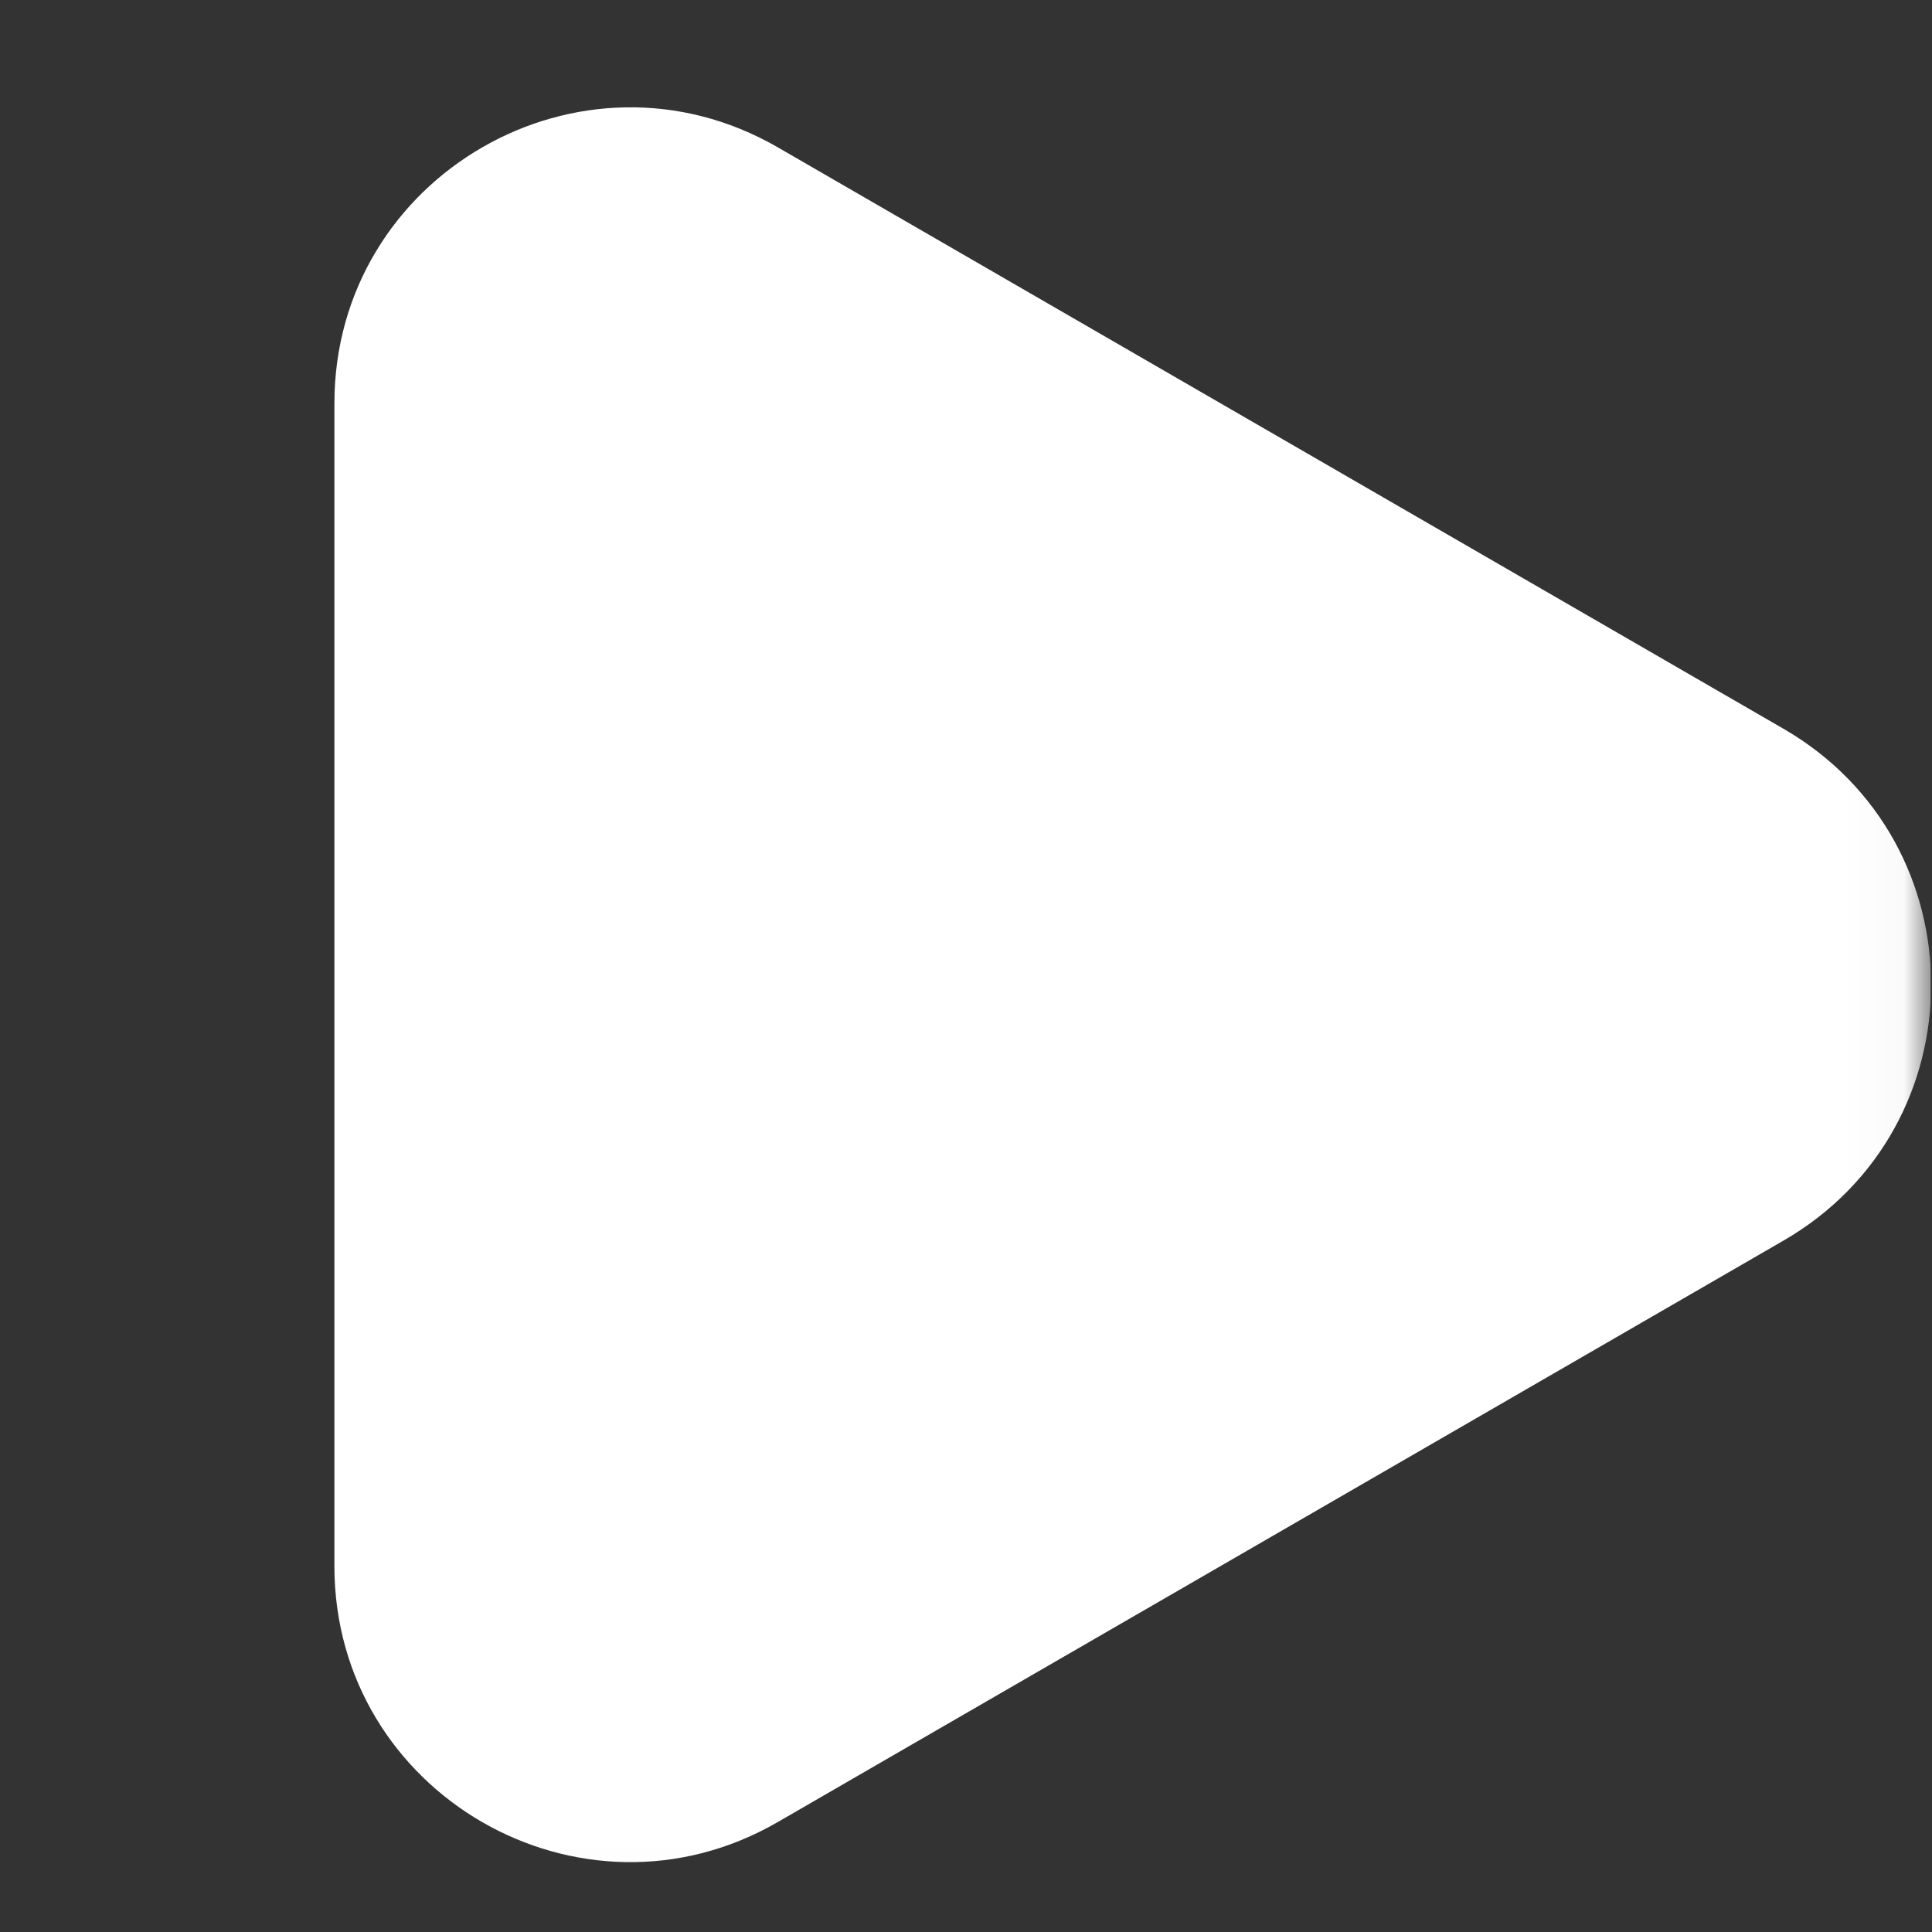 <svg
                        width="35" height="35" viewBox="0 0 35 35" fill="none" xmlns="http://www.w3.org/2000/svg">
                        <rect x="0" y="0" width="35" height="35" fill="#333333" stroke="none"/>
                        <g clip-path="url(#clip0_4283_3851)">
                            <mask id="mask0_4283_3851" style="mask-type:luminance" maskUnits="userSpaceOnUse" x="0"
                                y="0" width="35" height="35">
                                <path d="M0.703 0.704H34.974V34.975H0.703V0.704Z" fill="white" />
                            </mask>
                            <g mask="url(#mask0_4283_3851)">
                                <path fill-rule="evenodd" clip-rule="evenodd"
                                    d="M32.309 22.475C35.876 20.414 35.876 15.265 32.309 13.202L14.092 2.67C10.524 0.608 6.058 3.184 6.058 7.308V28.372C6.058 32.495 10.524 35.072 14.092 33.007L32.309 22.475Z"
                                    fill="white" />
                            </g>
                        </g>
                        <defs>
                            <clipPath id="clip0_4283_3851">
                                <rect width="34.271" height="34.271" fill="white"
                                    transform="translate(0.703 0.704)" />
                            </clipPath>
                        </defs>
                    </svg>